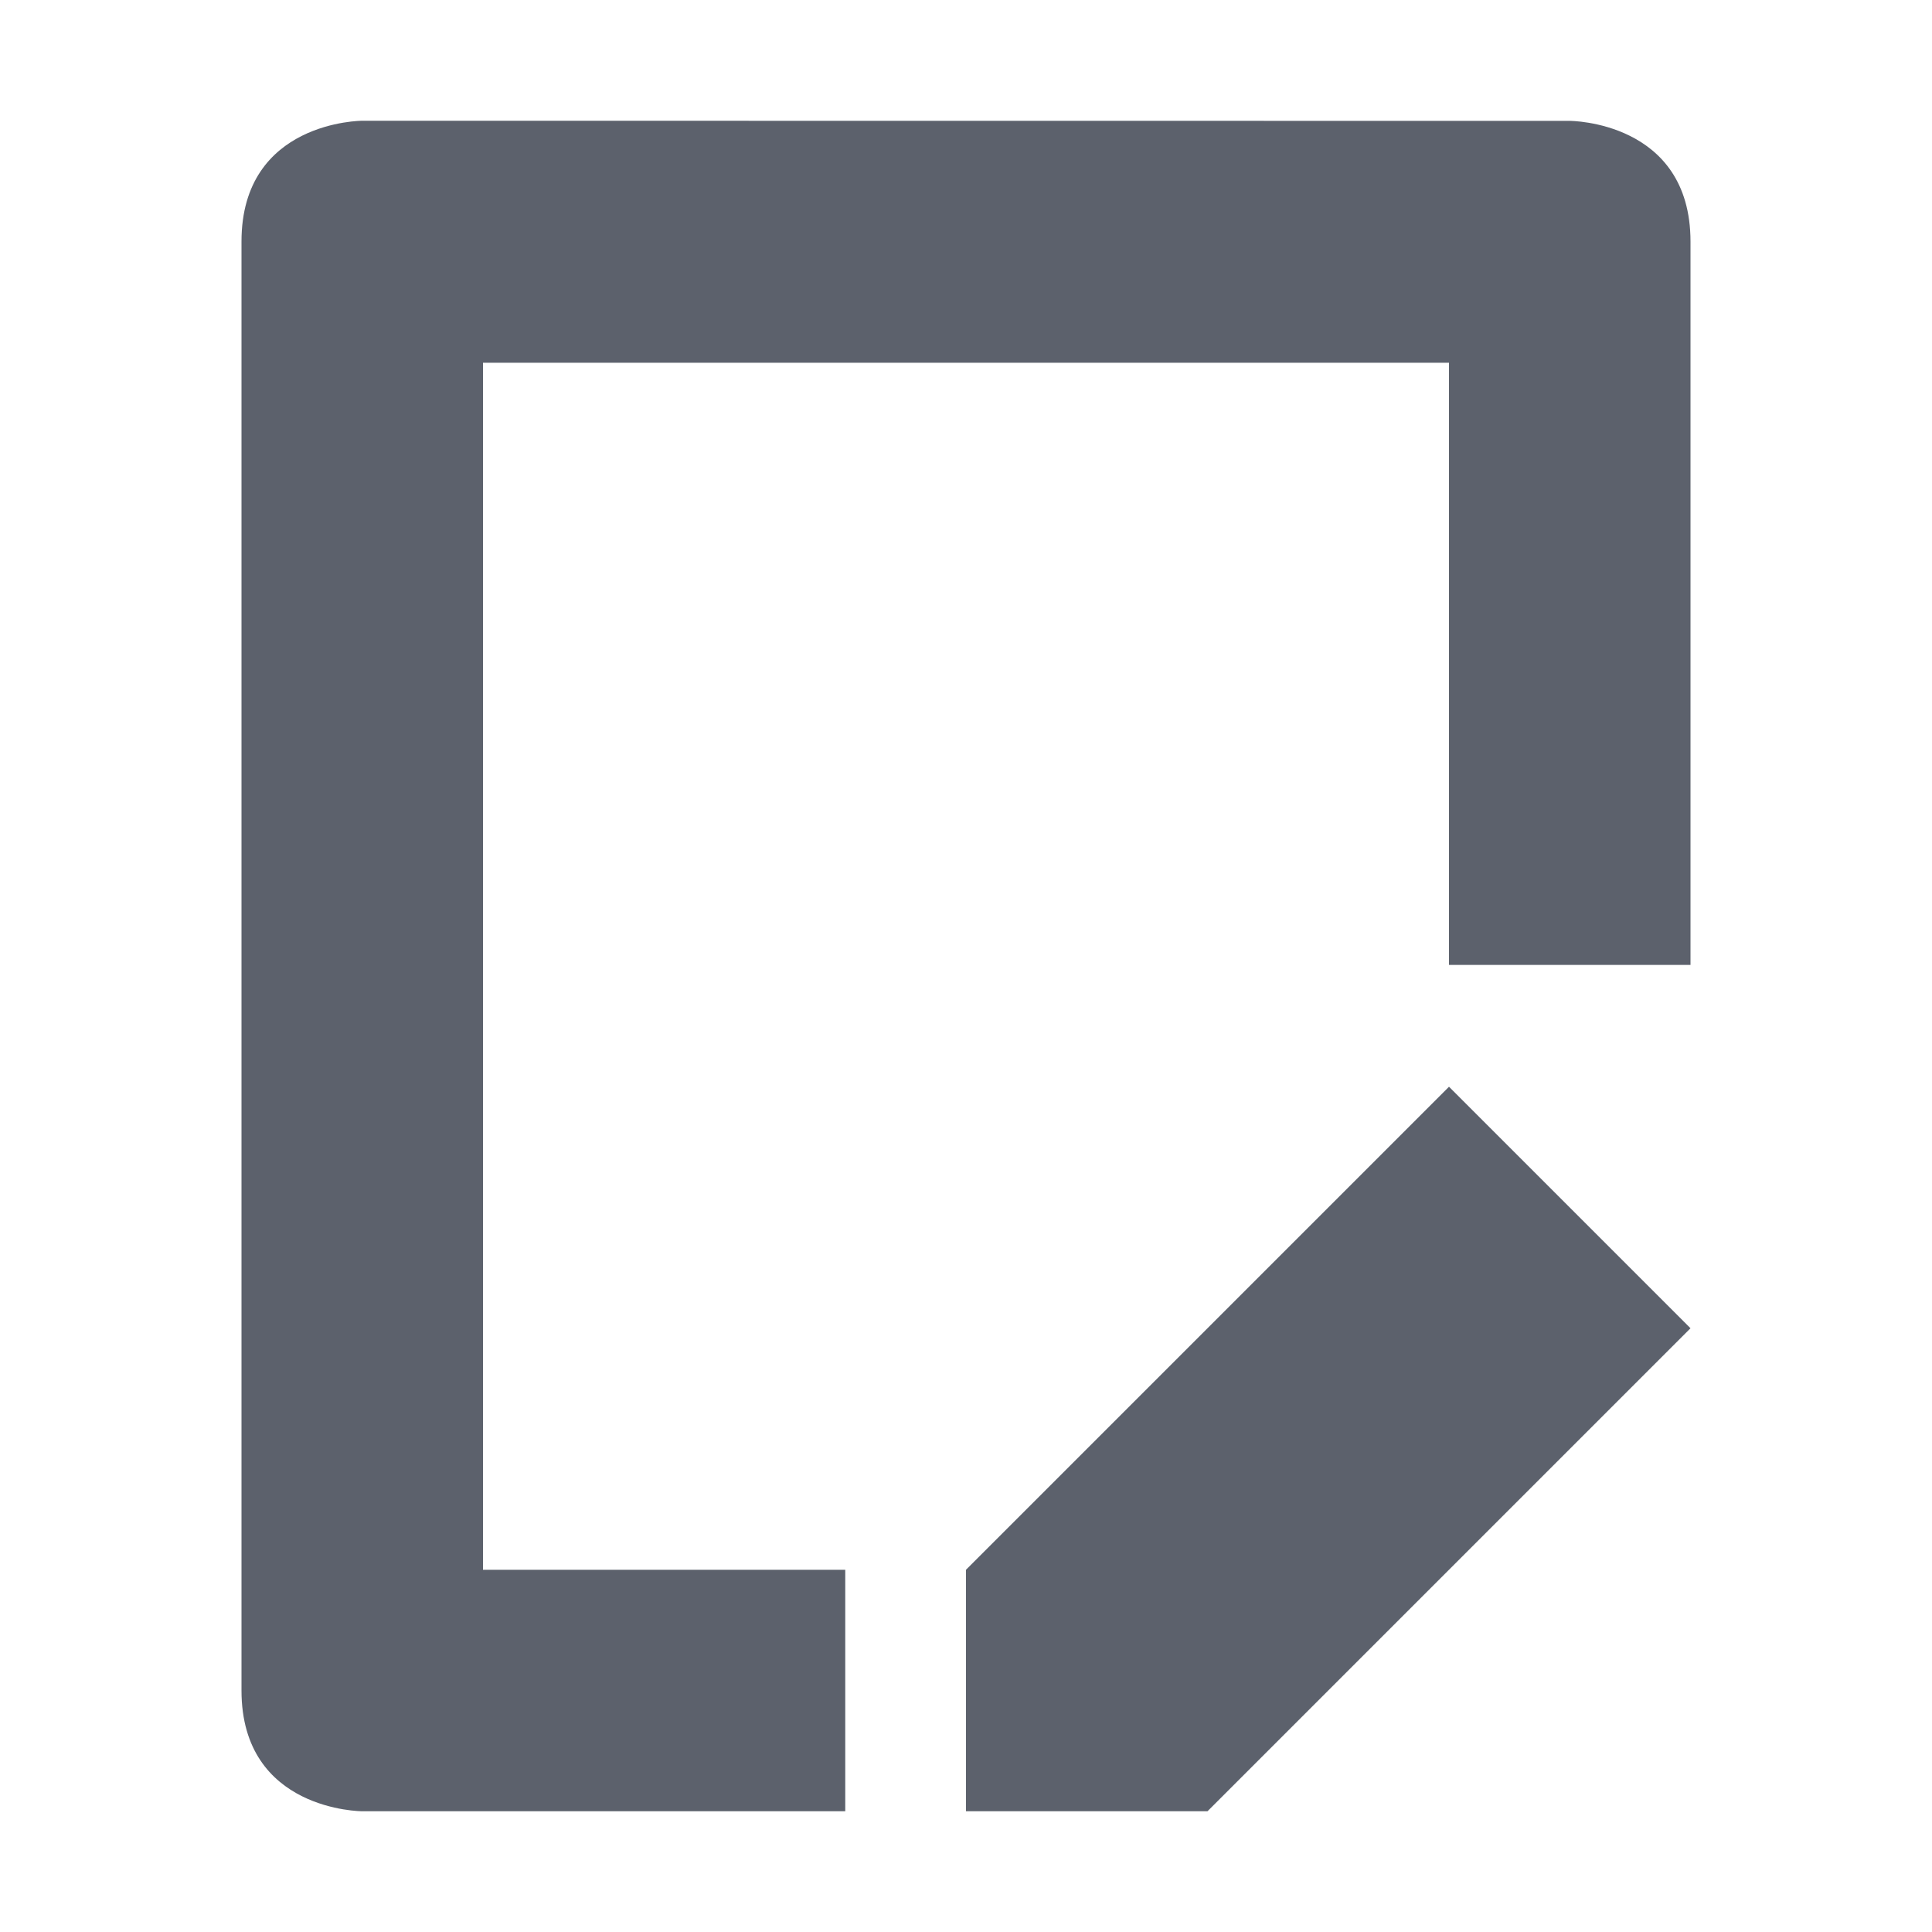 <?xml version="1.0" encoding="UTF-8" standalone="no"?>
<!--Created with Inkscape (http://www.inkscape.org/)-->
<svg id="svg7384" xmlns:rdf="http://www.w3.org/1999/02/22-rdf-syntax-ns#" style="enable-background:new" xmlns="http://www.w3.org/2000/svg" height="16" width="16" version="1.1" xmlns:cc="http://creativecommons.org/ns#" xmlns:dc="http://purl.org/dc/elements/1.1/">
 <defs id="defs7386">
 </defs>
 <g id="layer12" transform="translate(-566 79.01)">
  <path id="path4177" opacity="1" fill="#5c616c" style="fill:#5c616c;enable-background:accumulate" transform="translate(566 -79.01)" d="m3 1s-1 0-1 1v12c0 1 1 1 1 1h4v-2h-3v-9.996h8v4.987h2v-5.99c0-1-1-1-1-1zm9 8-4 4v2h2l4-4z"/>
 </g>
</svg>

